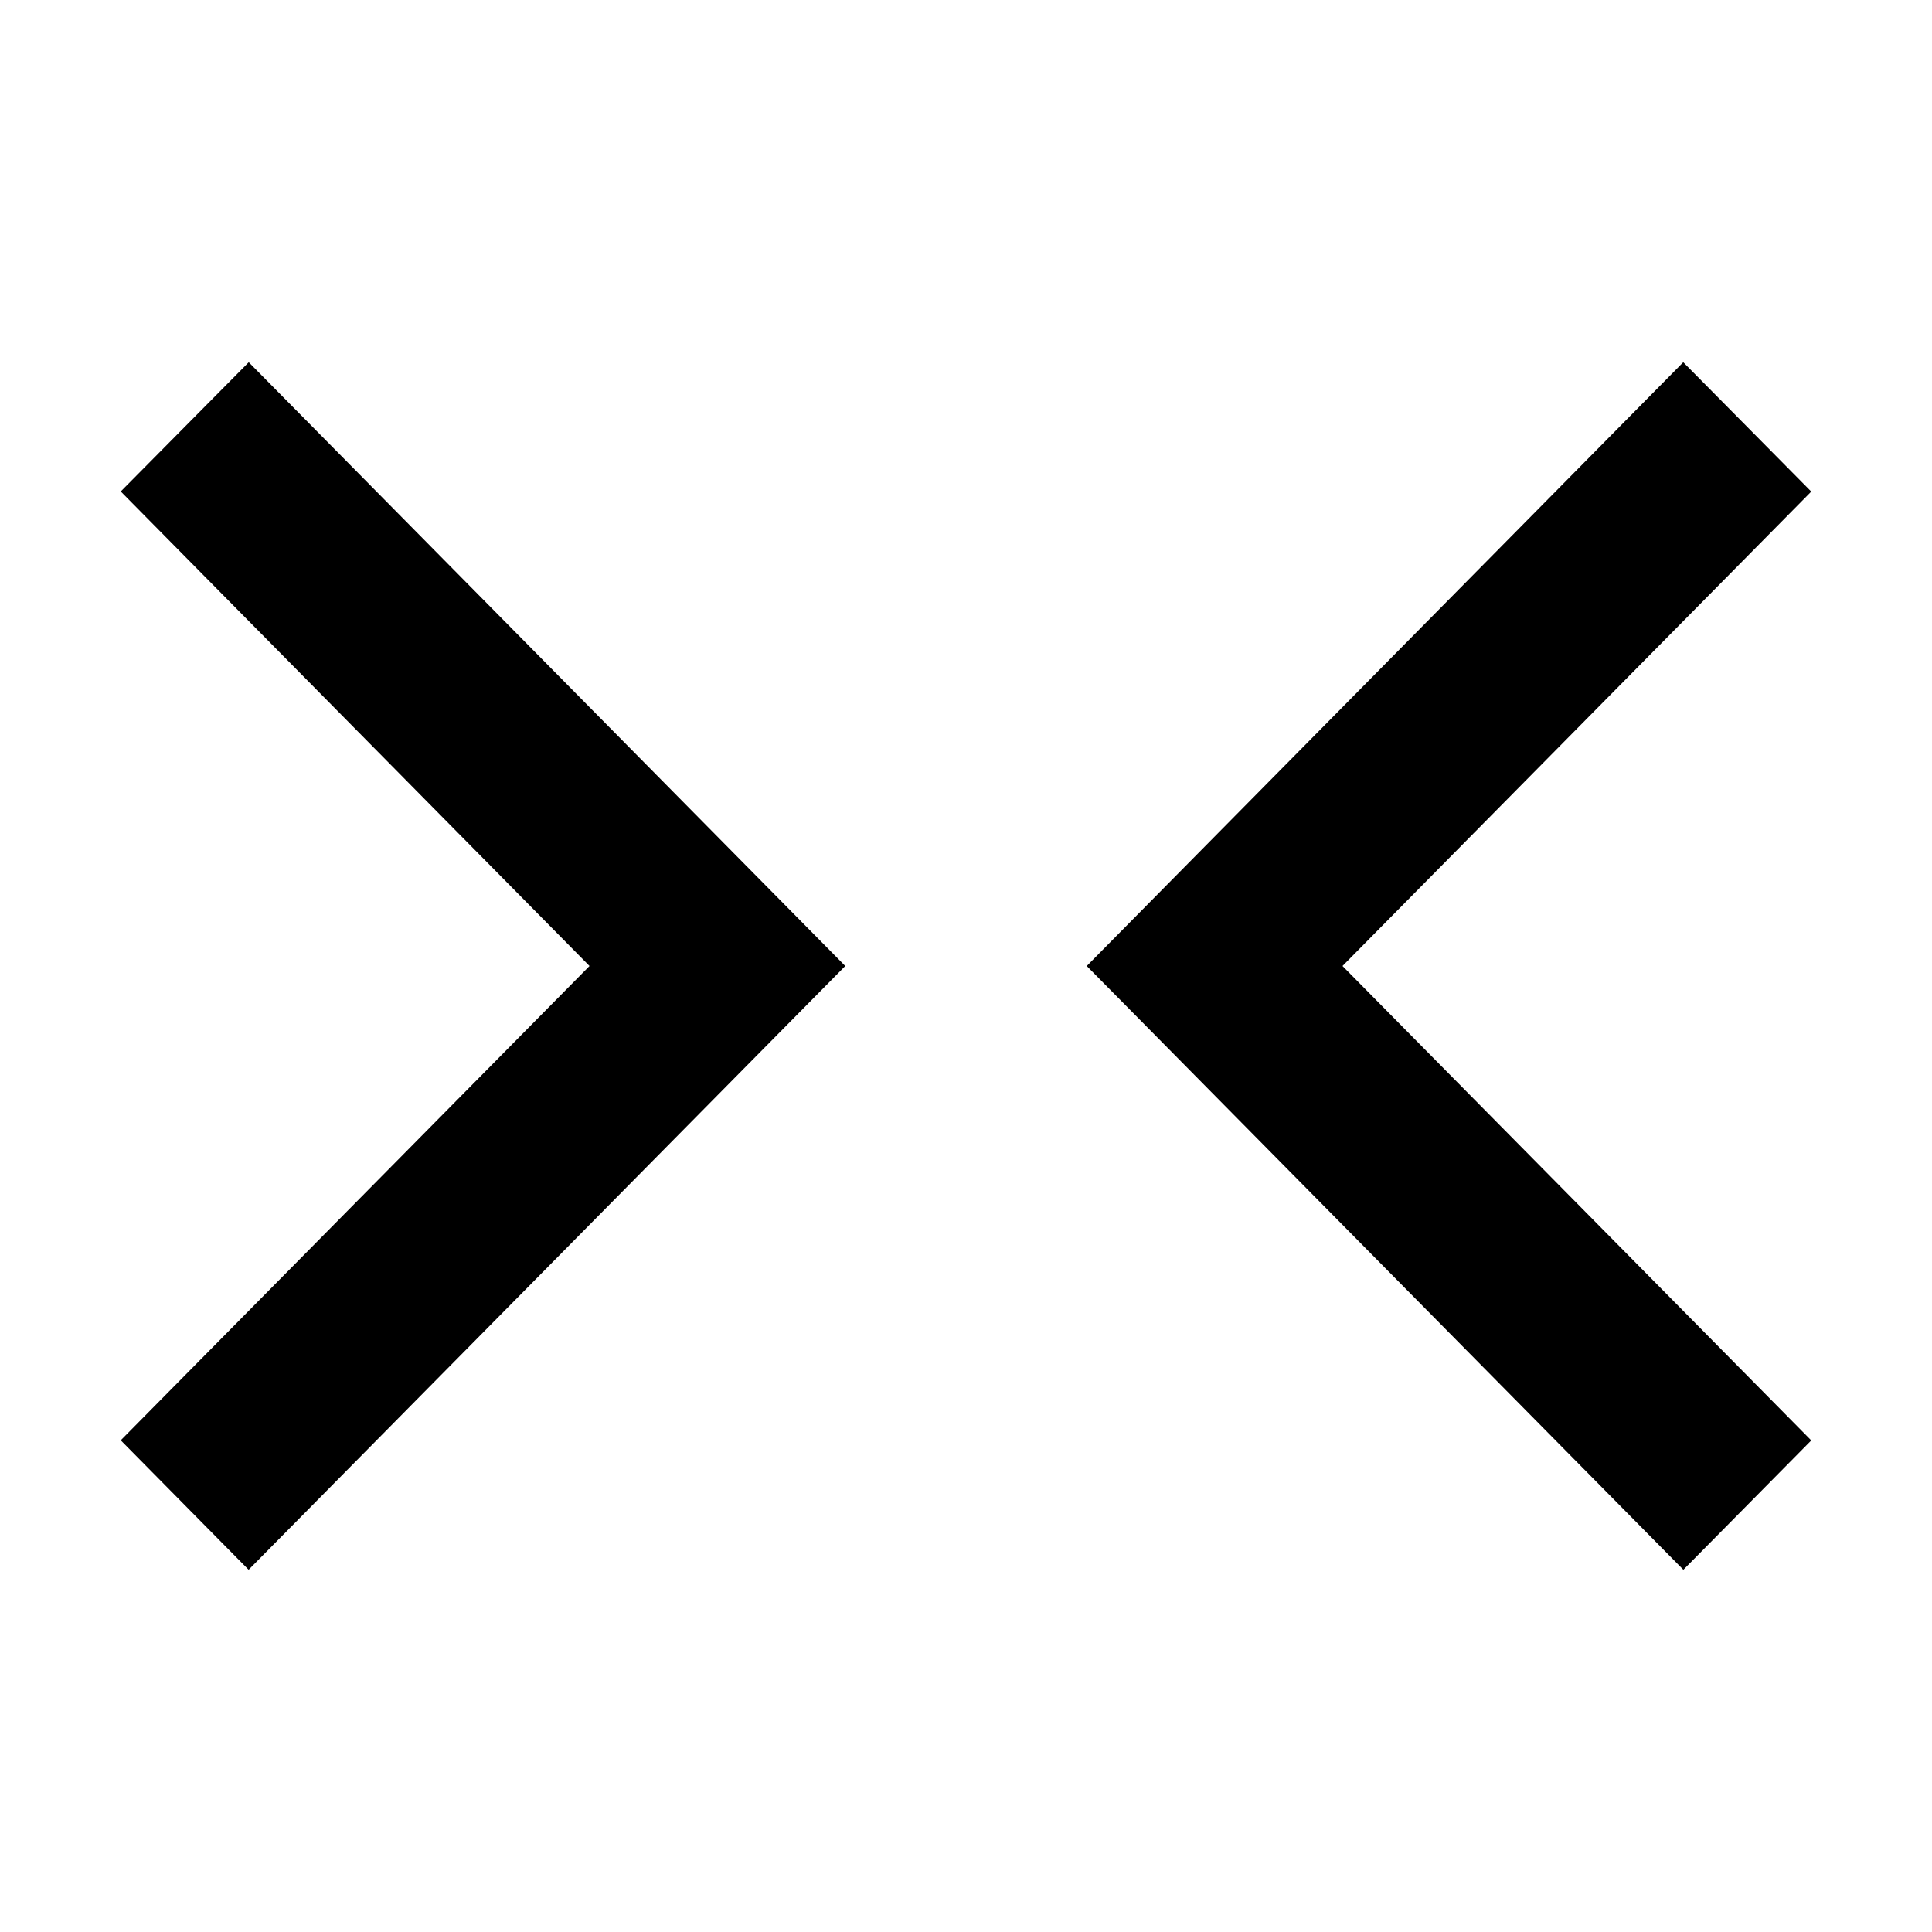 <svg xmlns="http://www.w3.org/2000/svg" width="16" height="16" fill="currentColor" viewBox="0 0 16 16">
  <path d="M2.059 13 1 11.928 4.882 8 1 4.07 2.06 3 7 8l-4.941 5Zm11.882 0L15 11.929 11.118 8 15 4.071 13.94 3 9 8l4.941 5Z"/>
</svg>
